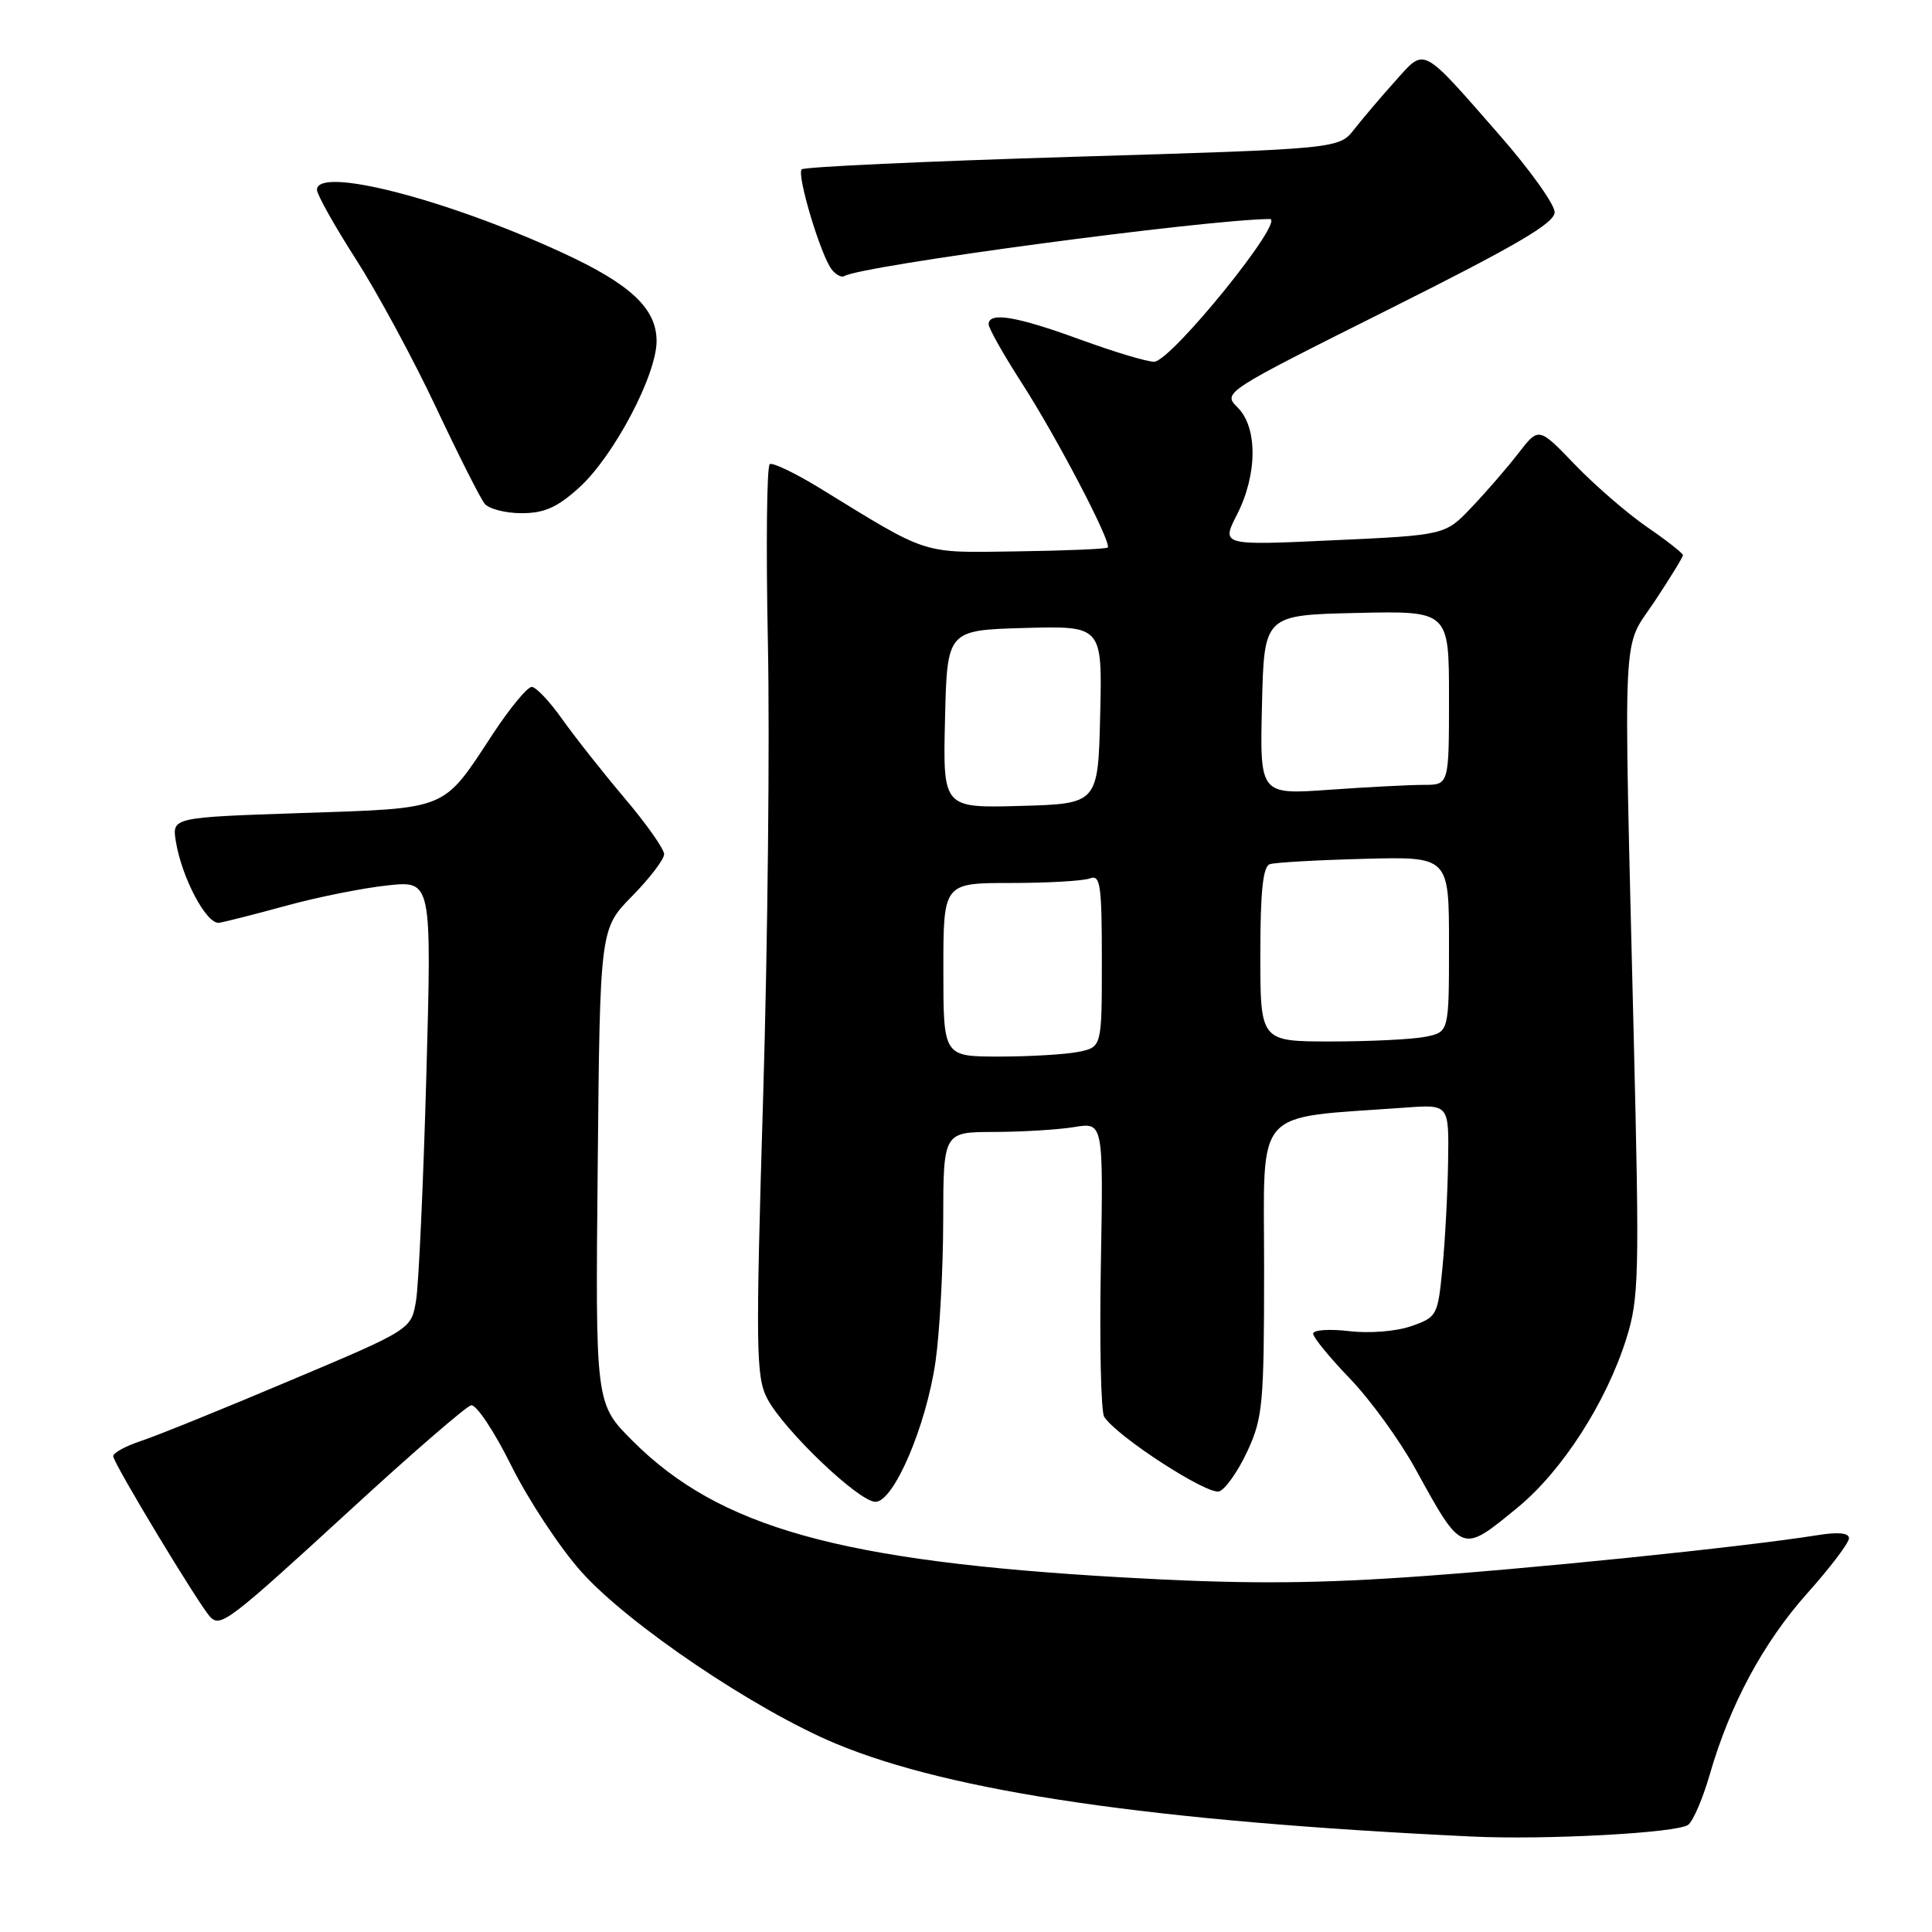 <?xml version="1.0" encoding="UTF-8" standalone="no"?>
<!DOCTYPE svg PUBLIC "-//W3C//DTD SVG 1.1//EN" "http://www.w3.org/Graphics/SVG/1.1/DTD/svg11.dtd" >
<svg xmlns="http://www.w3.org/2000/svg" xmlns:xlink="http://www.w3.org/1999/xlink" version="1.1" viewBox="0 0 256 256">
 <g >
 <path fill="currentColor"
d=" M 223.70 241.79 C 224.37 241.26 225.64 238.28 226.54 235.17 C 229.22 225.87 233.63 217.67 239.48 211.11 C 242.52 207.71 245.00 204.43 245.00 203.83 C 245.00 203.11 243.57 202.97 240.75 203.43 C 230.92 205.00 202.28 207.93 186.17 209.01 C 173.08 209.88 163.90 209.88 148.67 209.01 C 111.30 206.88 95.32 202.42 83.82 190.92 C 78.89 185.99 78.89 185.99 79.20 154.54 C 79.50 123.08 79.50 123.08 83.75 118.75 C 86.09 116.37 88.00 113.87 88.00 113.18 C 88.00 112.50 85.63 109.14 82.73 105.72 C 79.84 102.30 76.13 97.60 74.48 95.27 C 72.84 92.95 71.03 91.03 70.46 91.02 C 69.89 91.01 67.57 93.81 65.31 97.25 C 58.58 107.49 59.60 107.07 39.98 107.73 C 22.79 108.31 22.79 108.31 23.30 111.48 C 24.09 116.33 27.38 122.53 29.04 122.27 C 29.84 122.15 33.88 121.12 38.00 119.99 C 42.12 118.86 48.14 117.66 51.36 117.32 C 57.21 116.69 57.21 116.69 56.49 142.60 C 56.09 156.84 55.48 170.22 55.13 172.33 C 54.50 176.16 54.50 176.16 38.42 182.94 C 29.58 186.68 20.69 190.28 18.67 190.94 C 16.65 191.61 15.00 192.51 15.00 192.95 C 15.00 193.86 26.50 212.90 27.89 214.29 C 29.25 215.65 30.44 214.74 46.50 200.00 C 54.58 192.57 61.75 186.37 62.42 186.21 C 63.09 186.05 65.49 189.65 67.75 194.21 C 70.02 198.77 74.20 205.11 77.05 208.29 C 83.30 215.27 100.07 226.59 110.77 231.05 C 126.14 237.45 152.80 241.34 195.00 243.35 C 204.84 243.82 222.34 242.87 223.70 241.79 Z  M 201.10 199.75 C 207.00 194.90 212.83 185.84 215.49 177.40 C 217.18 172.03 217.25 169.08 216.47 137.05 C 215.12 81.28 214.88 86.26 219.25 79.68 C 221.31 76.57 223.00 73.82 223.00 73.56 C 223.00 73.31 220.86 71.63 218.25 69.84 C 215.64 68.04 211.34 64.32 208.69 61.57 C 203.89 56.57 203.89 56.57 201.21 60.04 C 199.74 61.94 196.95 65.17 195.01 67.20 C 191.50 70.91 191.50 70.91 176.66 71.59 C 161.82 72.28 161.82 72.28 163.91 68.18 C 166.62 62.87 166.66 56.66 164.00 54.00 C 162.01 52.01 162.02 52.00 184.00 41.00 C 200.93 32.53 206.00 29.56 206.00 28.12 C 206.00 27.08 202.70 22.47 198.67 17.87 C 188.23 5.94 188.88 6.28 184.88 10.74 C 183.02 12.81 180.58 15.68 179.46 17.11 C 177.43 19.72 177.43 19.72 142.13 20.78 C 122.71 21.37 106.56 22.11 106.23 22.44 C 105.53 23.13 108.78 33.95 110.23 35.74 C 110.78 36.42 111.51 36.80 111.86 36.59 C 114.11 35.20 159.45 29.12 168.24 29.02 C 170.47 28.99 155.22 47.84 152.94 47.93 C 152.08 47.97 147.68 46.65 143.16 45.00 C 134.68 41.90 131.00 41.29 131.00 42.97 C 131.00 43.50 132.97 46.99 135.37 50.72 C 140.03 57.94 147.36 71.97 146.78 72.55 C 146.59 72.74 141.18 72.97 134.76 73.06 C 121.95 73.24 123.24 73.66 108.61 64.67 C 105.37 62.69 102.39 61.26 102.00 61.50 C 101.60 61.75 101.49 72.42 101.75 85.22 C 102.01 98.03 101.73 125.07 101.12 145.32 C 100.12 178.76 100.17 182.42 101.65 185.29 C 103.80 189.44 113.80 199.00 116.00 199.00 C 118.43 199.00 122.72 188.98 123.96 180.42 C 124.51 176.61 124.97 168.21 124.98 161.75 C 125.00 150.00 125.00 150.00 131.75 149.99 C 135.46 149.98 140.23 149.69 142.35 149.34 C 146.20 148.71 146.20 148.71 145.87 167.60 C 145.68 178.00 145.88 187.06 146.31 187.73 C 147.98 190.35 160.08 198.18 161.57 197.61 C 162.41 197.29 164.09 194.88 165.30 192.26 C 167.33 187.87 167.50 185.98 167.50 168.00 C 167.50 146.33 165.81 148.25 186.25 146.76 C 192.00 146.34 192.00 146.34 191.88 153.92 C 191.82 158.09 191.48 164.43 191.13 168.00 C 190.52 174.33 190.41 174.53 187.00 175.72 C 185.00 176.42 181.47 176.70 178.75 176.38 C 176.14 176.07 174.00 176.22 174.00 176.72 C 174.00 177.21 176.20 179.90 178.88 182.68 C 181.56 185.46 185.46 190.84 187.54 194.62 C 193.78 205.95 193.62 205.89 201.10 199.75 Z  M 76.75 64.60 C 81.31 60.47 87.00 49.71 87.00 45.20 C 87.00 40.88 83.56 37.65 74.50 33.48 C 59.09 26.37 42.00 21.99 42.00 25.15 C 42.00 25.78 44.32 29.92 47.16 34.35 C 50.00 38.78 54.77 47.60 57.76 53.95 C 60.75 60.30 63.66 66.06 64.22 66.75 C 64.79 67.44 66.99 68.00 69.12 68.00 C 72.12 68.00 73.84 67.24 76.75 64.60 Z  M 125.00 128.50 C 125.00 117.00 125.00 117.00 133.92 117.00 C 138.82 117.00 143.55 116.73 144.42 116.39 C 145.80 115.86 146.00 117.21 146.00 127.27 C 146.00 138.75 146.00 138.75 142.88 139.38 C 141.16 139.72 136.43 140.00 132.38 140.00 C 125.00 140.00 125.00 140.00 125.00 128.50 Z  M 167.00 126.47 C 167.00 118.14 167.35 114.82 168.25 114.51 C 168.94 114.28 174.56 113.96 180.75 113.80 C 192.00 113.50 192.00 113.50 192.00 125.12 C 192.00 136.75 192.00 136.75 188.88 137.38 C 187.16 137.72 181.53 138.00 176.38 138.00 C 167.00 138.00 167.00 138.00 167.00 126.47 Z  M 125.22 95.29 C 125.50 83.50 125.50 83.50 135.78 83.21 C 146.06 82.93 146.06 82.93 145.78 94.71 C 145.50 106.50 145.50 106.50 135.22 106.79 C 124.94 107.07 124.94 107.07 125.22 95.29 Z  M 167.22 93.40 C 167.50 81.50 167.50 81.50 179.75 81.22 C 192.00 80.94 192.00 80.94 192.00 92.47 C 192.00 104.00 192.00 104.00 188.65 104.00 C 186.81 104.00 181.17 104.29 176.12 104.65 C 166.93 105.30 166.93 105.30 167.22 93.40 Z "/>
</g>
</svg>